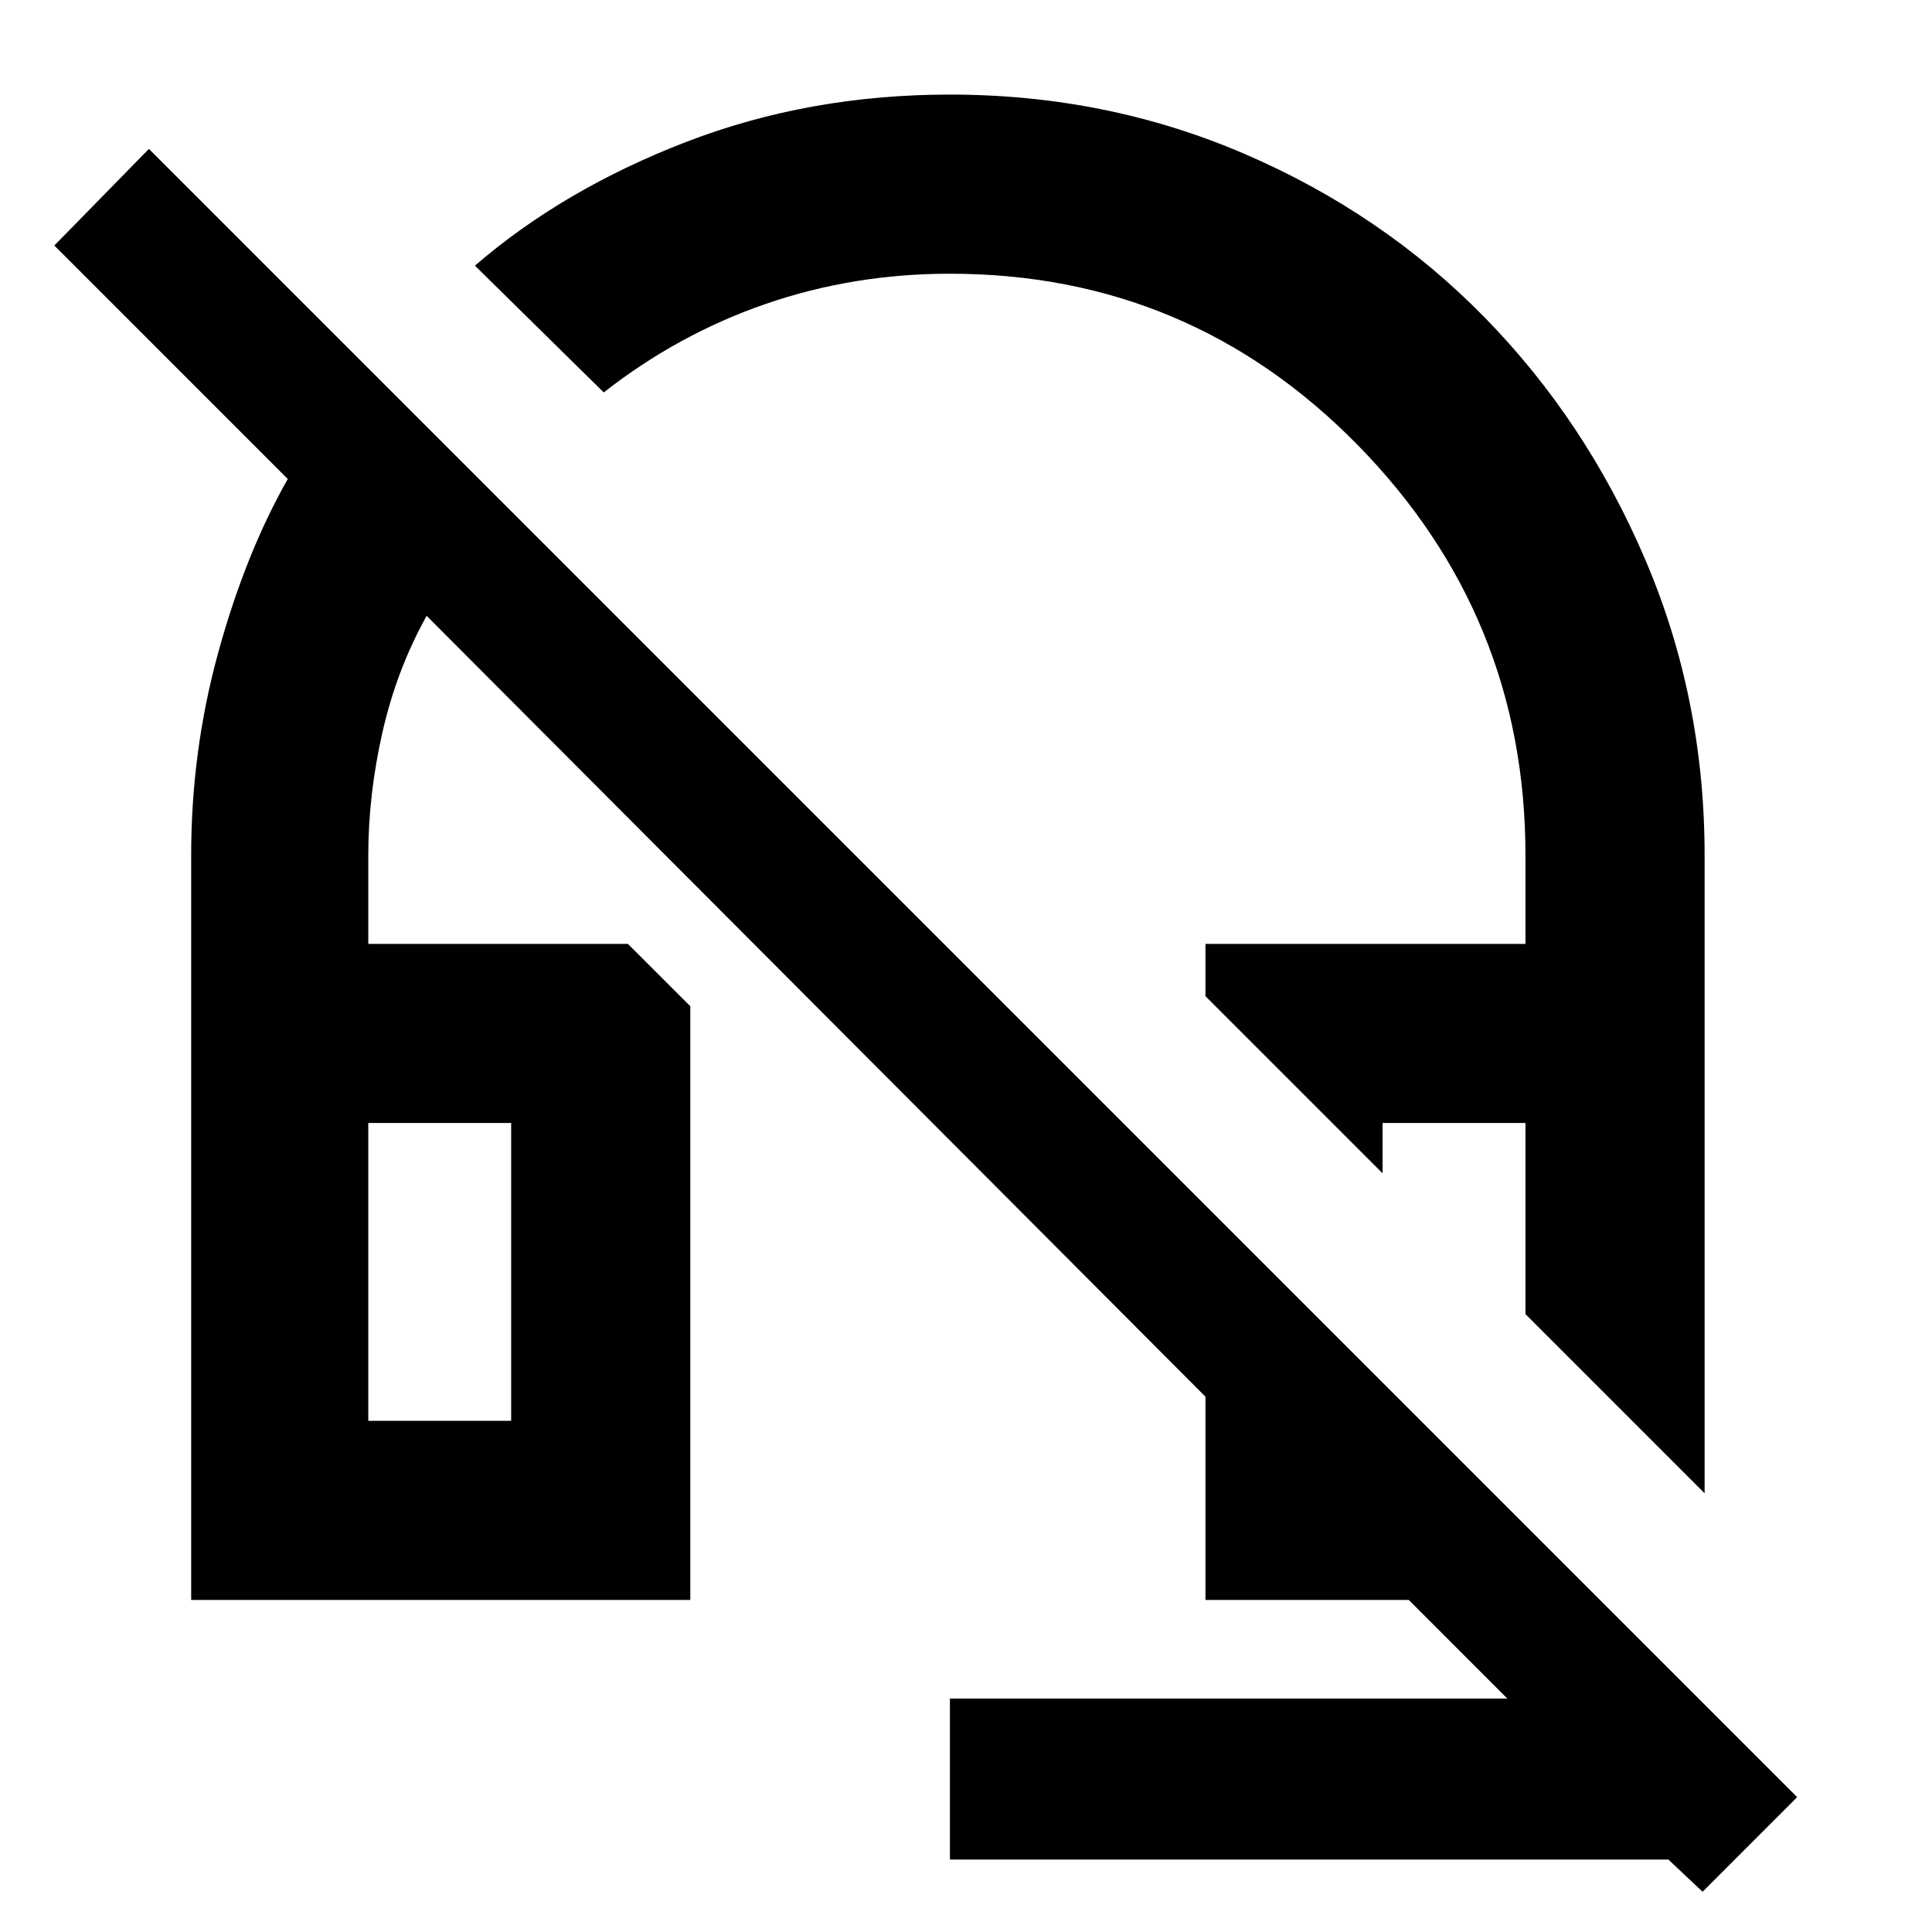 <svg xmlns="http://www.w3.org/2000/svg" height="40" width="40"><path d="M35.292 30.917 31.583 27.208V23.25H28.625V24.292L24.958 20.625V19.542H31.583V17.708Q31.583 12.75 28.104 9.208Q24.625 5.667 19.667 5.667Q17.667 5.667 15.854 6.292Q14.042 6.917 12.5 8.125L9.833 5.5Q11.667 3.917 14.208 2.938Q16.75 1.958 19.667 1.958Q22.917 1.958 25.771 3.188Q28.625 4.417 30.729 6.563Q32.833 8.708 34.062 11.583Q35.292 14.458 35.292 17.708ZM35.25 39.167 34.542 38.5H19.667V35.167H31.208L29.167 33.125H24.958V28.917L8.833 12.75Q8.208 13.875 7.917 15.167Q7.625 16.458 7.625 17.708V19.542H13L14.292 20.833V33.125H3.958V17.708Q3.958 15.542 4.521 13.5Q5.083 11.458 5.958 9.917L1.125 5.083L3.083 3.083L37.208 37.208ZM7.625 29.417H10.583V23.25H7.625ZM7.625 29.417H10.583ZM31.583 27.208Z"/></svg>